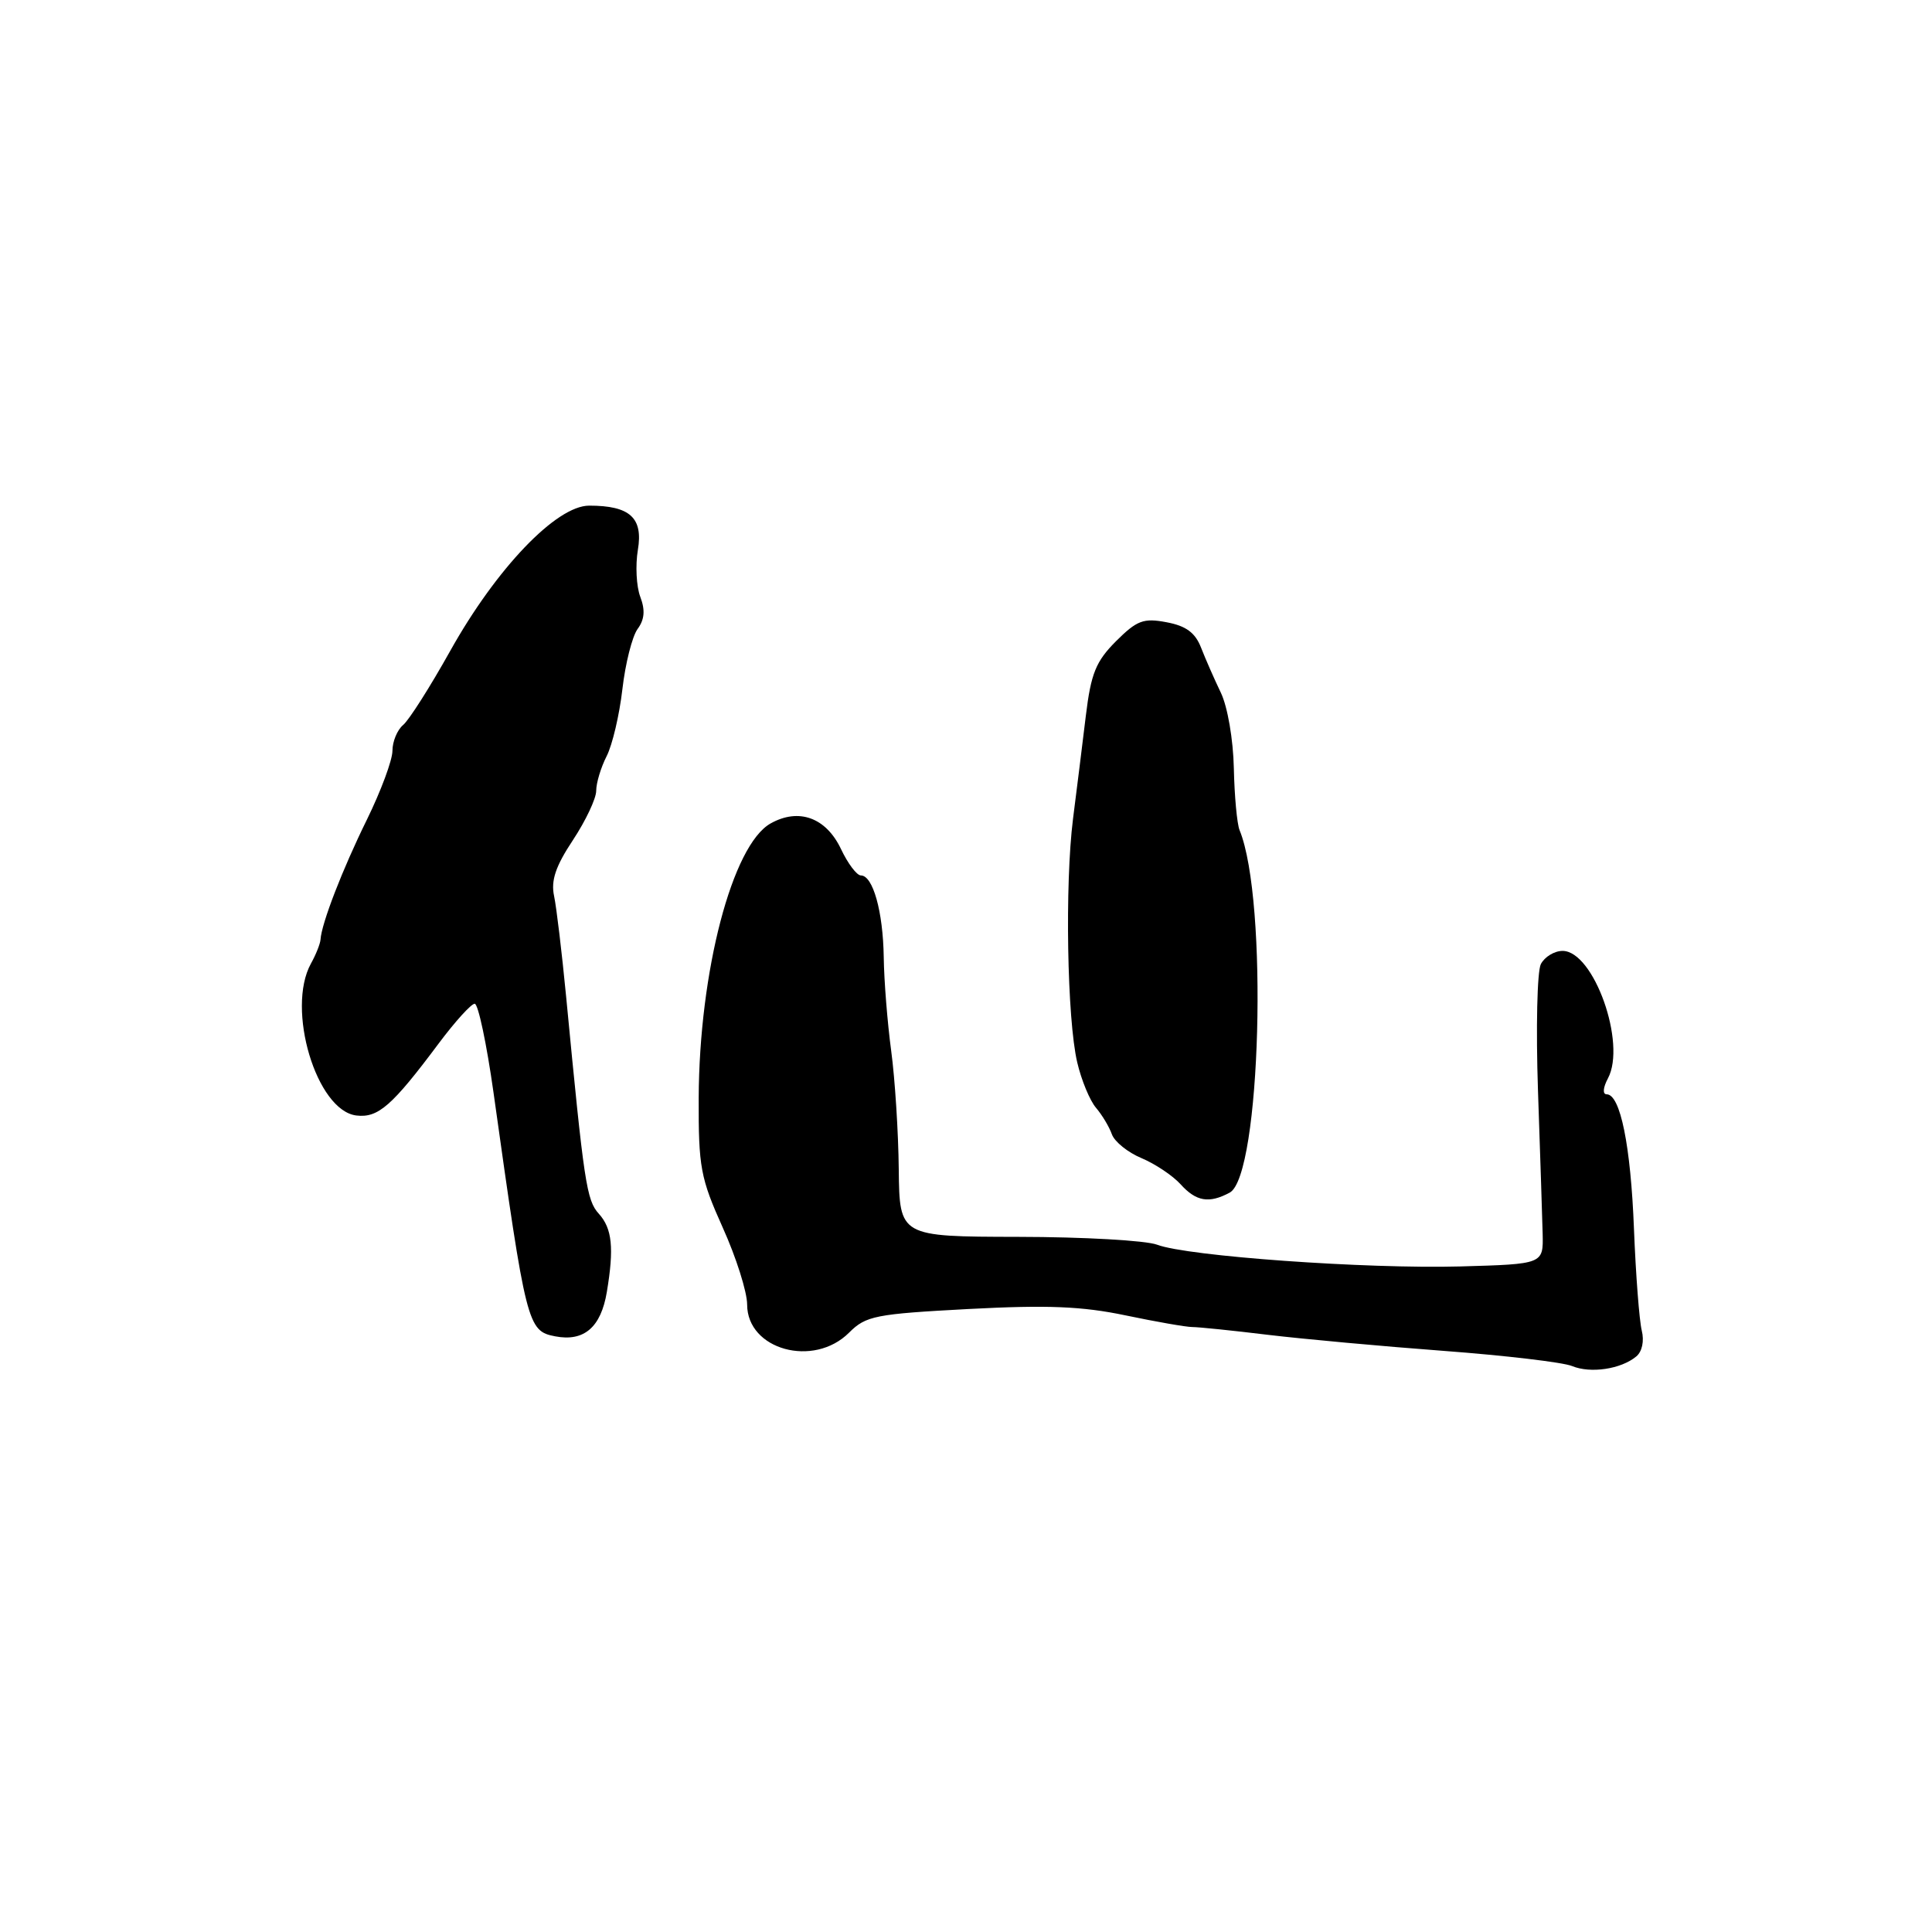 <?xml version="1.0" encoding="UTF-8" standalone="no"?>
<!DOCTYPE svg PUBLIC "-//W3C//DTD SVG 1.1//EN" "http://www.w3.org/Graphics/SVG/1.1/DTD/svg11.dtd" >
<svg xmlns="http://www.w3.org/2000/svg" xmlns:xlink="http://www.w3.org/1999/xlink" version="1.1" viewBox="0 0 256 256">
 <g >
 <path fill="currentColor"
d=" M 216.81 179.74 C 217.59 179.10 217.89 177.69 217.54 176.30 C 217.22 175.01 216.75 168.96 216.51 162.86 C 216.08 151.78 214.70 145.00 212.89 145.00 C 212.33 145.00 212.41 144.11 213.06 142.89 C 215.54 138.25 211.18 126.00 207.05 126.00 C 205.96 126.00 204.67 126.79 204.17 127.75 C 203.68 128.71 203.51 136.25 203.79 144.50 C 204.08 152.75 204.35 161.30 204.41 163.50 C 204.50 167.50 204.50 167.50 193.50 167.81 C 181.03 168.15 157.34 166.46 153.32 164.93 C 151.85 164.37 143.57 163.90 134.92 163.89 C 119.19 163.86 119.19 163.86 119.09 154.94 C 119.04 150.03 118.59 142.98 118.09 139.26 C 117.59 135.54 117.14 129.95 117.10 126.83 C 117.01 120.78 115.67 116.00 114.07 116.00 C 113.53 116.00 112.34 114.42 111.43 112.49 C 109.45 108.33 105.84 107.02 102.11 109.11 C 97.03 111.96 92.65 128.72 92.58 145.50 C 92.55 154.66 92.82 156.10 95.77 162.67 C 97.55 166.61 99.00 171.20 99.00 172.86 C 99.00 178.85 107.81 181.28 112.51 176.58 C 114.74 174.35 115.98 174.11 128.34 173.45 C 138.79 172.90 143.38 173.09 149.12 174.29 C 153.18 175.14 157.18 175.84 158.00 175.84 C 158.82 175.84 163.32 176.30 168.00 176.87 C 172.68 177.43 183.16 178.39 191.31 179.00 C 199.45 179.61 207.10 180.51 208.31 181.01 C 210.75 182.02 214.79 181.42 216.81 179.74 Z  M 80.41 171.19 C 81.38 165.37 81.12 162.79 79.35 160.83 C 77.72 159.04 77.39 156.82 75.01 132.00 C 74.45 126.22 73.74 120.25 73.42 118.73 C 72.98 116.67 73.62 114.78 75.92 111.31 C 77.61 108.75 79.00 105.81 79.00 104.78 C 79.00 103.75 79.62 101.69 80.38 100.20 C 81.14 98.72 82.08 94.72 82.47 91.32 C 82.86 87.92 83.77 84.33 84.48 83.35 C 85.41 82.09 85.51 80.84 84.84 79.08 C 84.32 77.71 84.18 74.92 84.52 72.87 C 85.24 68.61 83.47 67.00 78.07 67.00 C 73.72 67.00 65.76 75.32 59.66 86.24 C 57.00 91.00 54.19 95.43 53.41 96.07 C 52.64 96.72 52.00 98.25 52.00 99.49 C 52.00 100.72 50.47 104.83 48.61 108.62 C 45.37 115.20 42.60 122.37 42.47 124.50 C 42.43 125.05 41.87 126.48 41.20 127.68 C 37.89 133.70 41.93 147.18 47.23 147.81 C 50.11 148.15 51.95 146.54 58.14 138.25 C 60.30 135.36 62.44 133.00 62.90 133.00 C 63.36 133.00 64.48 138.29 65.39 144.75 C 69.72 175.65 69.90 176.36 73.56 177.07 C 77.38 177.81 79.63 175.88 80.41 171.19 Z  M 162.94 158.03 C 167.07 155.82 168.06 119.28 164.25 110.00 C 163.91 109.17 163.57 105.48 163.49 101.79 C 163.41 98.00 162.66 93.64 161.77 91.79 C 160.90 89.98 159.72 87.29 159.14 85.80 C 158.37 83.83 157.15 82.93 154.57 82.45 C 151.51 81.87 150.65 82.20 147.87 84.97 C 145.21 87.64 144.56 89.23 143.88 94.83 C 143.44 98.50 142.67 104.65 142.18 108.50 C 141.09 117.17 141.39 135.05 142.74 140.78 C 143.29 143.13 144.41 145.83 145.22 146.78 C 146.03 147.73 146.98 149.31 147.33 150.30 C 147.68 151.28 149.45 152.71 151.26 153.46 C 153.06 154.22 155.39 155.77 156.43 156.92 C 158.50 159.21 160.20 159.50 162.94 158.03 Z "/>
</g>
</svg>